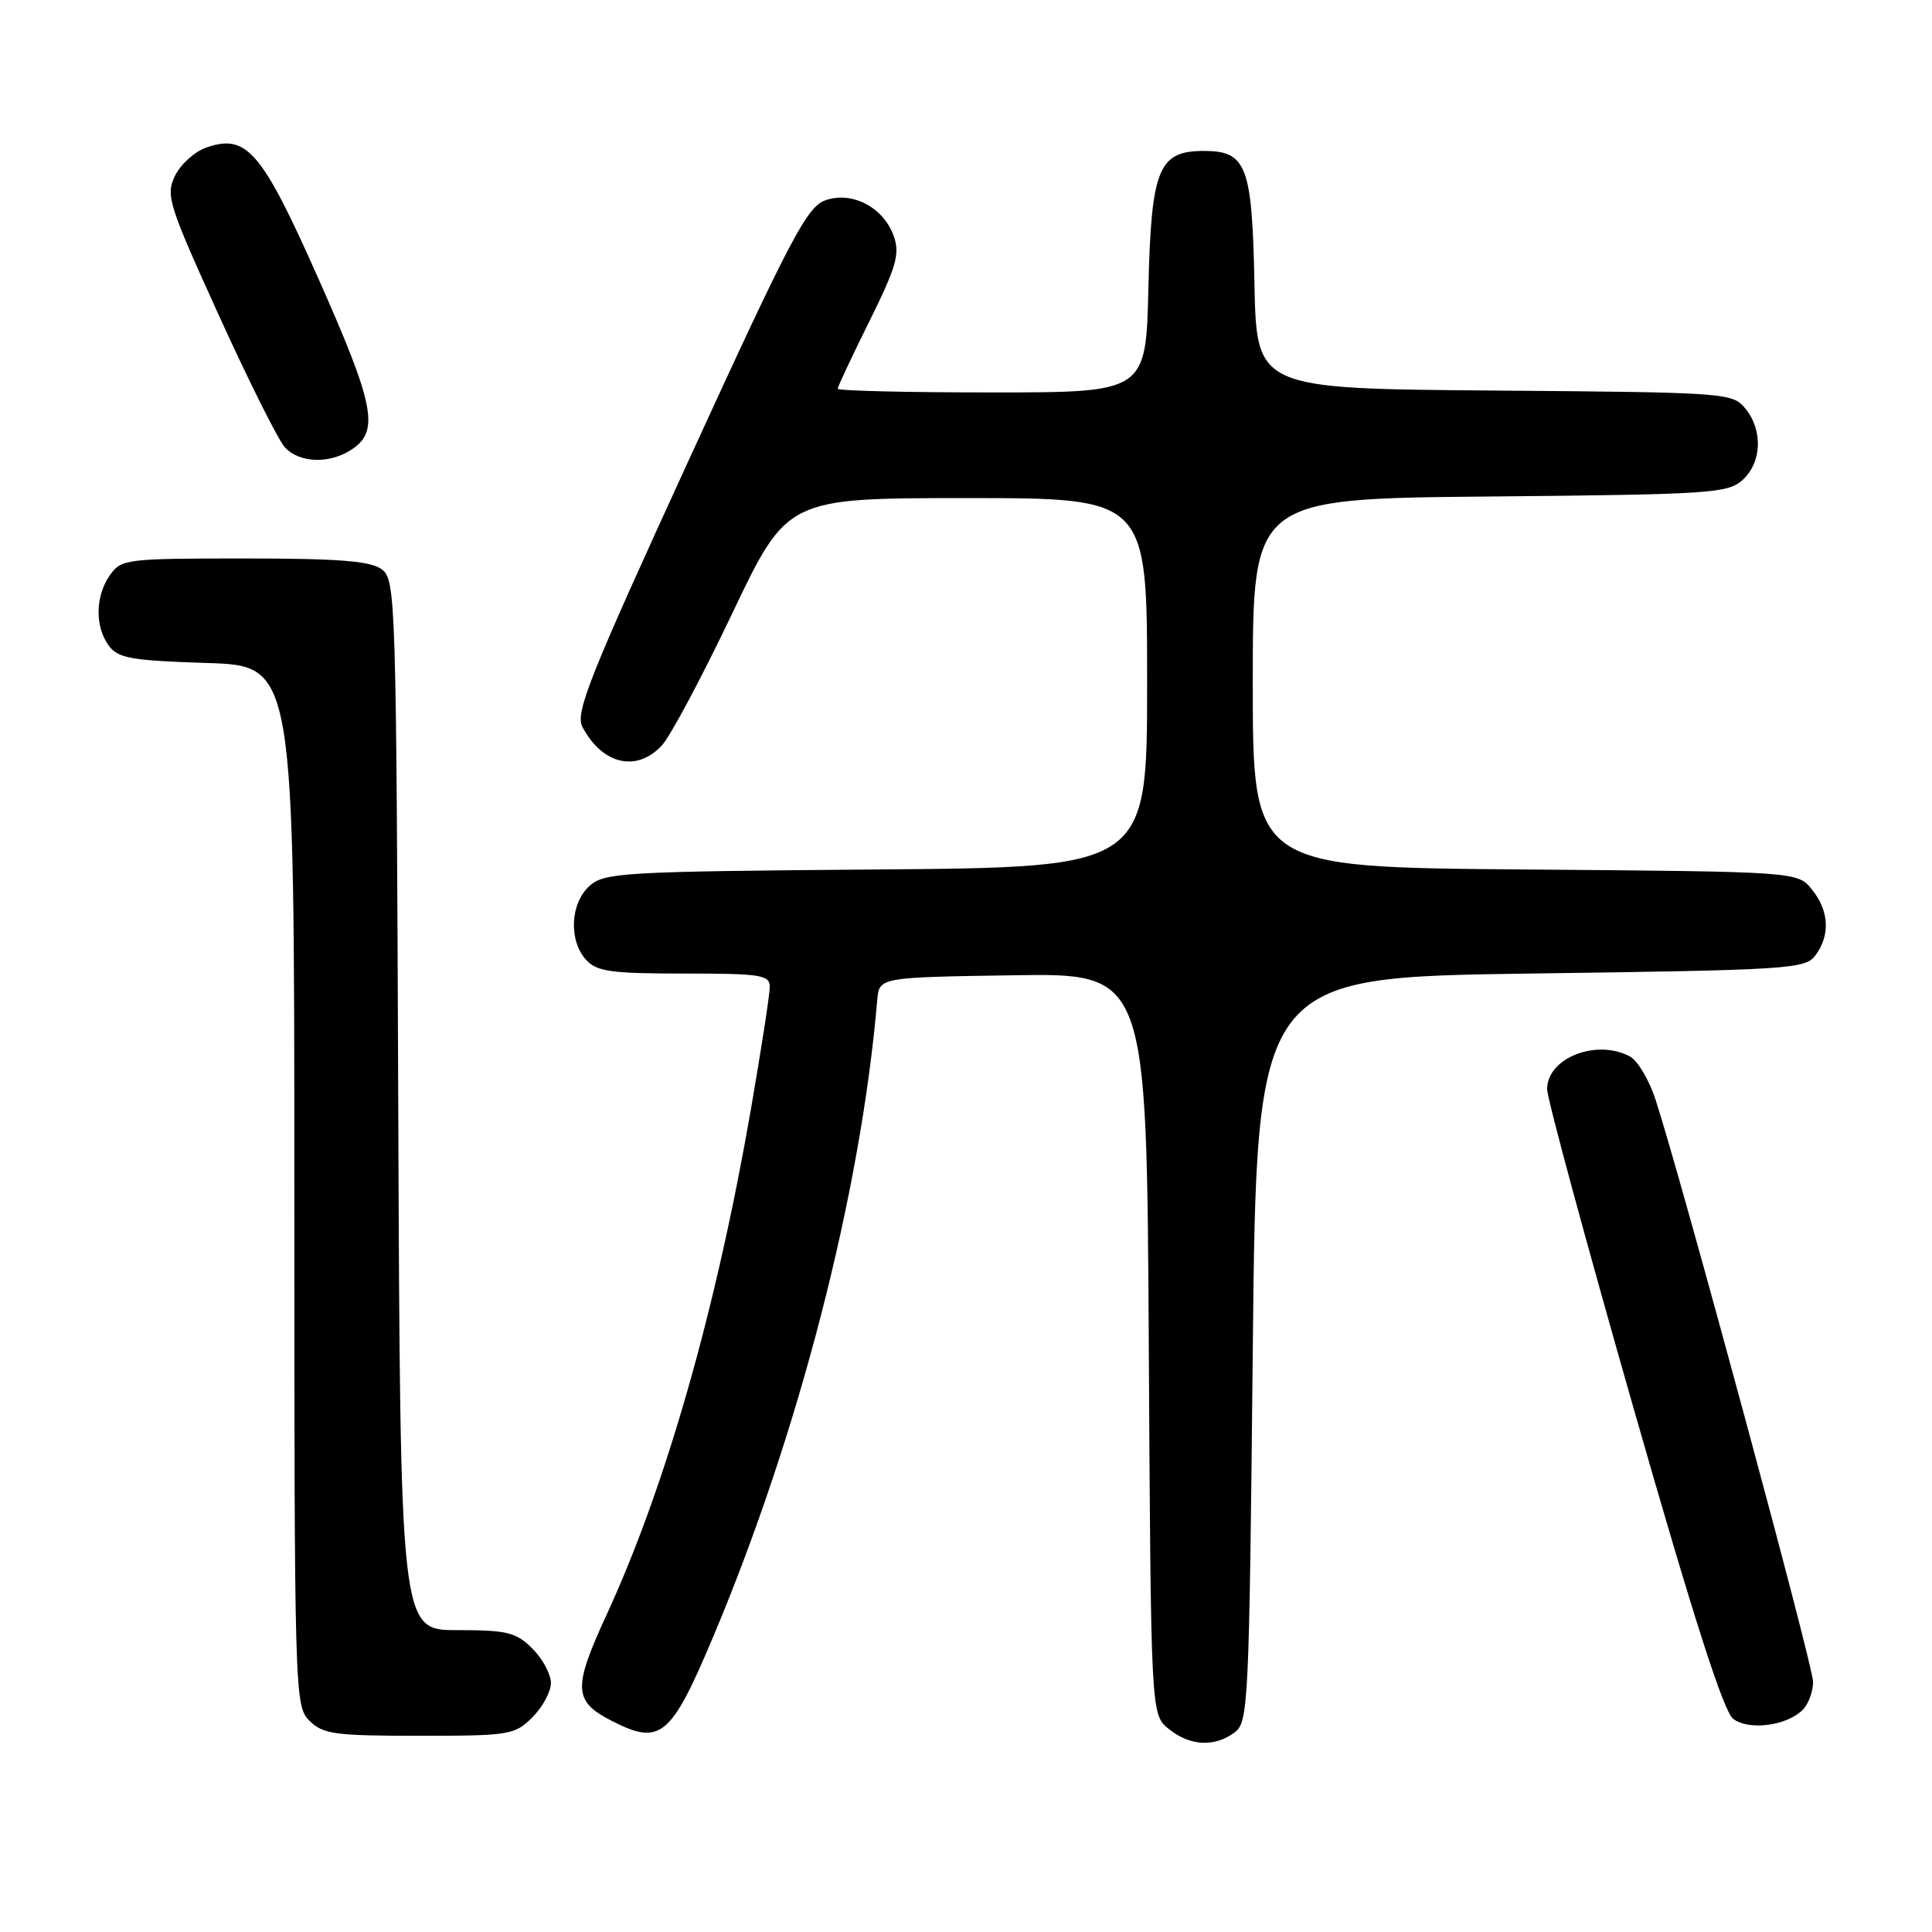 <?xml version="1.0" encoding="UTF-8" standalone="no"?>
<!DOCTYPE svg PUBLIC "-//W3C//DTD SVG 1.1//EN" "http://www.w3.org/Graphics/SVG/1.1/DTD/svg11.dtd" >
<svg xmlns="http://www.w3.org/2000/svg" xmlns:xlink="http://www.w3.org/1999/xlink" version="1.1" viewBox="0 0 256 256">
 <g >
 <path fill="currentColor"
d=" M 163.56 229.58 C 165.42 228.22 165.52 226.20 166.00 178.83 C 166.50 129.50 166.50 129.50 202.83 129.00 C 237.33 128.53 239.23 128.40 240.58 126.56 C 242.54 123.88 242.36 120.66 240.09 117.86 C 238.18 115.50 238.18 115.50 202.09 115.21 C 166.00 114.93 166.00 114.93 166.00 90.50 C 166.00 66.08 166.00 66.08 197.40 65.79 C 226.64 65.52 228.94 65.37 230.90 63.60 C 233.46 61.28 233.62 56.97 231.25 54.11 C 229.54 52.05 228.70 51.99 198.00 51.75 C 166.50 51.50 166.50 51.50 166.22 37.55 C 165.91 21.92 165.17 20.00 159.50 20.00 C 153.50 20.00 152.54 22.37 152.17 38.10 C 151.85 52.00 151.85 52.00 131.42 52.00 C 120.19 52.00 111.00 51.78 111.00 51.51 C 111.00 51.25 112.89 47.21 115.21 42.55 C 118.76 35.38 119.26 33.65 118.44 31.32 C 117.09 27.48 112.93 25.29 109.37 26.54 C 106.93 27.40 104.80 31.45 91.32 60.85 C 78.03 89.82 76.18 94.47 77.18 96.34 C 79.83 101.33 84.39 102.37 87.72 98.75 C 88.85 97.51 93.05 89.64 97.04 81.25 C 104.31 66.00 104.31 66.00 128.15 66.00 C 152.00 66.00 152.00 66.00 152.00 90.46 C 152.00 114.93 152.00 114.93 116.10 115.21 C 82.43 115.48 80.08 115.62 78.10 117.40 C 75.56 119.71 75.33 124.60 77.65 127.17 C 79.07 128.74 80.93 129.00 90.65 129.00 C 100.85 129.00 102.00 129.18 102.00 130.78 C 102.00 131.75 100.87 139.06 99.49 147.03 C 94.90 173.51 88.20 196.98 80.41 213.89 C 75.87 223.74 75.95 225.43 81.15 228.07 C 87.49 231.31 88.91 230.14 94.42 217.07 C 105.80 190.12 114.05 158.17 116.24 132.50 C 116.50 129.50 116.50 129.50 134.22 129.23 C 151.94 128.95 151.94 128.95 152.22 178.07 C 152.50 227.18 152.50 227.18 154.86 229.09 C 157.66 231.36 160.88 231.54 163.56 229.58 Z  M 70.55 227.55 C 71.90 226.20 73.00 224.15 73.00 223.00 C 73.00 221.85 71.90 219.80 70.55 218.45 C 68.37 216.28 67.22 216.00 60.57 216.00 C 53.04 216.00 53.04 216.00 52.77 146.42 C 52.51 78.86 52.44 76.80 50.56 75.42 C 49.07 74.33 44.82 74.00 32.37 74.00 C 16.70 74.00 16.06 74.08 14.56 76.22 C 12.62 78.99 12.56 83.01 14.41 85.55 C 15.64 87.22 17.37 87.53 27.41 87.85 C 39.00 88.22 39.00 88.22 39.00 157.11 C 39.00 224.67 39.04 226.04 41.00 228.00 C 42.79 229.79 44.33 230.00 55.55 230.00 C 67.53 230.00 68.20 229.89 70.55 227.55 Z  M 238.86 226.57 C 239.63 225.80 240.25 224.13 240.24 222.84 C 240.24 220.68 222.89 156.57 219.38 145.74 C 218.53 143.12 217.00 140.54 215.98 139.99 C 211.54 137.61 205.00 140.19 205.00 144.32 C 205.00 145.53 210.14 164.50 216.42 186.47 C 224.43 214.48 228.39 226.82 229.67 227.77 C 231.78 229.33 236.75 228.68 238.86 226.57 Z  M 46.78 59.44 C 50.27 57.00 49.56 53.50 42.17 36.87 C 34.68 20.00 32.68 17.67 27.32 19.56 C 25.77 20.10 23.91 21.79 23.18 23.31 C 21.94 25.89 22.33 27.11 29.00 41.79 C 32.93 50.43 36.86 58.29 37.73 59.25 C 39.69 61.42 43.83 61.51 46.78 59.44 Z "/>
</g>
</svg>